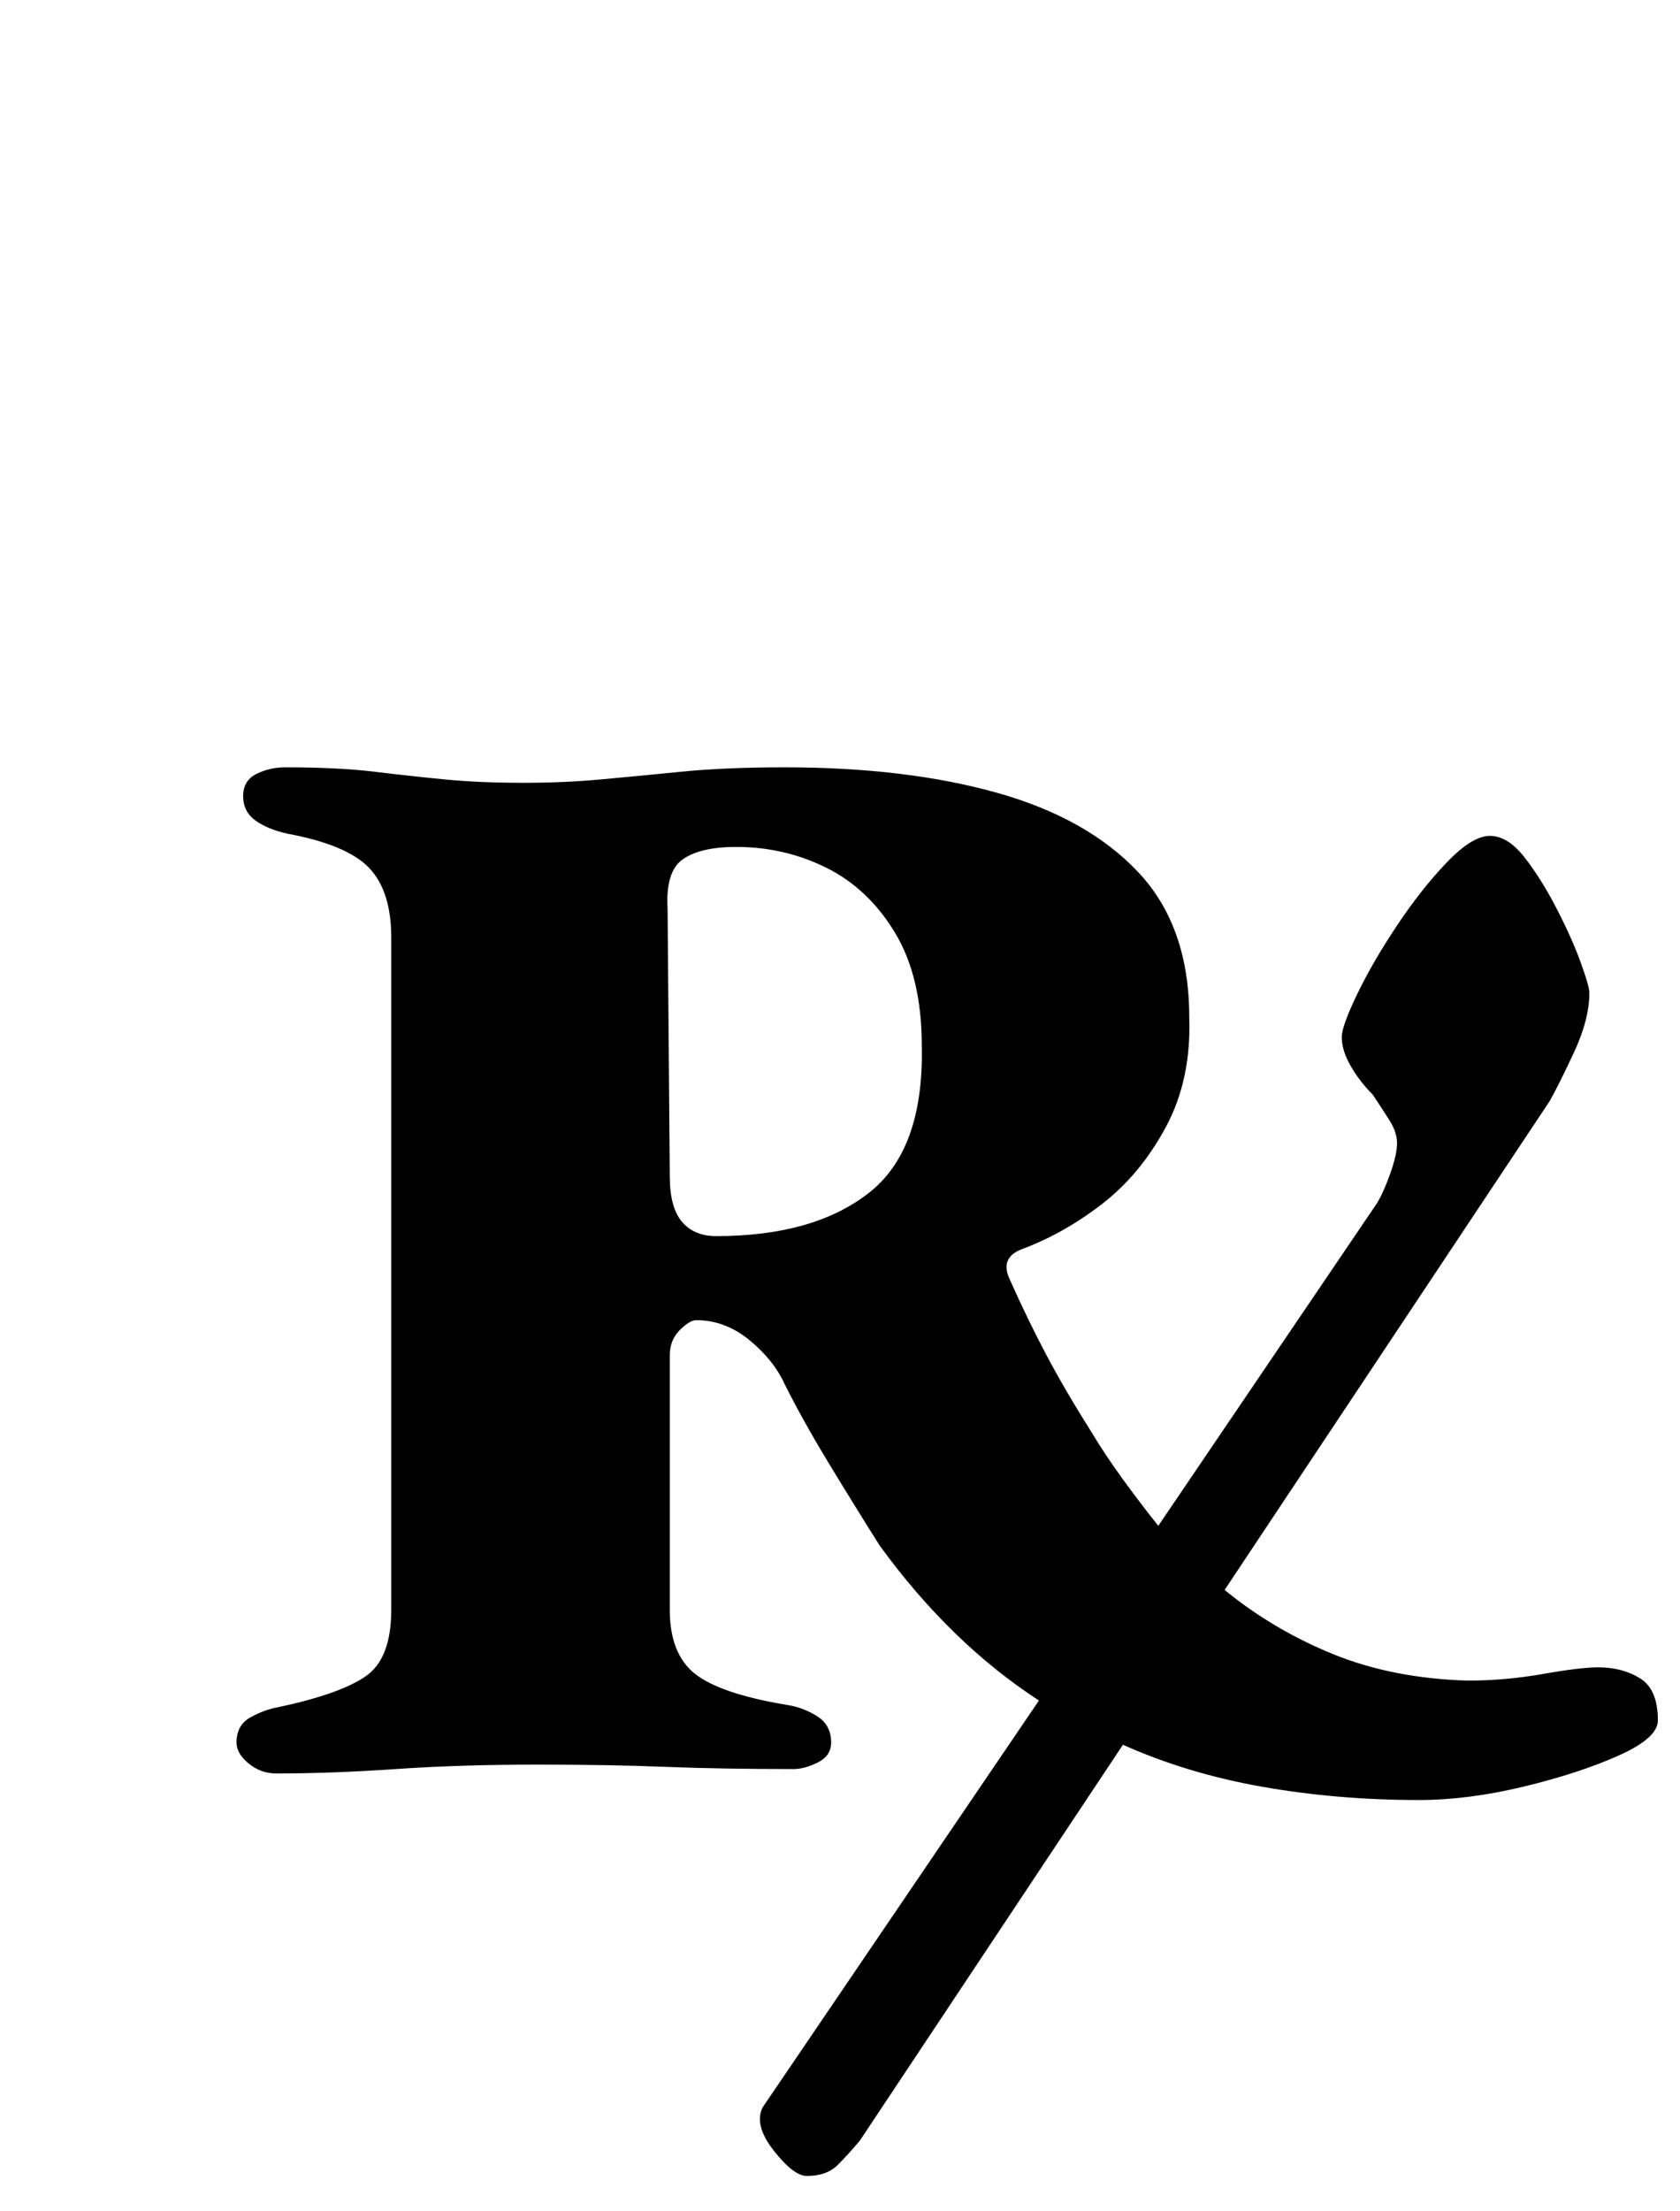 <?xml version="1.0" standalone="no"?>
<!DOCTYPE svg PUBLIC "-//W3C//DTD SVG 1.1//EN" "http://www.w3.org/Graphics/SVG/1.1/DTD/svg11.dtd" >
<svg xmlns="http://www.w3.org/2000/svg" xmlns:xlink="http://www.w3.org/1999/xlink" version="1.1" viewBox="-10 0 760 1000">
  <g transform="matrix(1 0 0 -1 0 800)">
   <path fill="currentColor"
d="M355 -184q-6 0 -15 11.5t-5 19.5l125 184q-20 13 -38 30.5t-34 39.5q-12 19 -23.5 38t-19.5 35q-5 11 -16 20t-24 9q-3 0 -7.5 -4.5t-4.5 -11.5v-115q0 -20 11.5 -29t41.5 -14q7 -1 13.5 -5t6.5 -12q0 -6 -6 -9t-11 -3q-33 0 -58 1t-58 1q-35 0 -64 -2t-54 -2
q-7 0 -12.5 4.5t-5.5 9.5q0 8 6.5 11.5t12.5 4.5q28 6 39.5 14t11.5 30v304q0 21 -10 31.5t-37 15.5q-9 2 -14.5 6t-5.5 11t6 10t13 3q24 0 40.5 -2t32 -3.5t35.5 -1.5q18 0 34.5 1.5t36.5 3.5t47 2q55 0 96 -11.5t64 -36t23 -65.5q1 -28 -10.5 -49.5t-29 -35t-36.5 -20.5
q-10 -4 -5 -14q8 -18 16.5 -34t20.5 -35q6 -10 14 -21t16 -21l99 146q3 5 6 13.5t3 13.5t-3.5 10.5t-7.5 11.5q-6 6 -10 13t-4 13q0 5 7 19.5t18 31t22.5 28.5t19.5 12t15.5 -9.5t14.5 -23t11 -24.5t4 -14q0 -12 -7 -27t-11 -22l-147 -221q22 -18 49 -29t61 -12q17 0 34 3
t25 3q11 0 19 -5t8 -19q0 -8 -18 -16t-43 -14t-47 -6q-37 0 -71 6t-63 19l-119 -179q-5 -6 -10 -11t-14 -5zM314 241q44 0 69 19.5t24 66.5q0 31 -12 51t-31 29.5t-41 9.5q-16 0 -24 -5.5t-7 -22.5l1 -121q0 -14 5.5 -20.5t15.5 -6.5z" />
  </g>

</svg>
